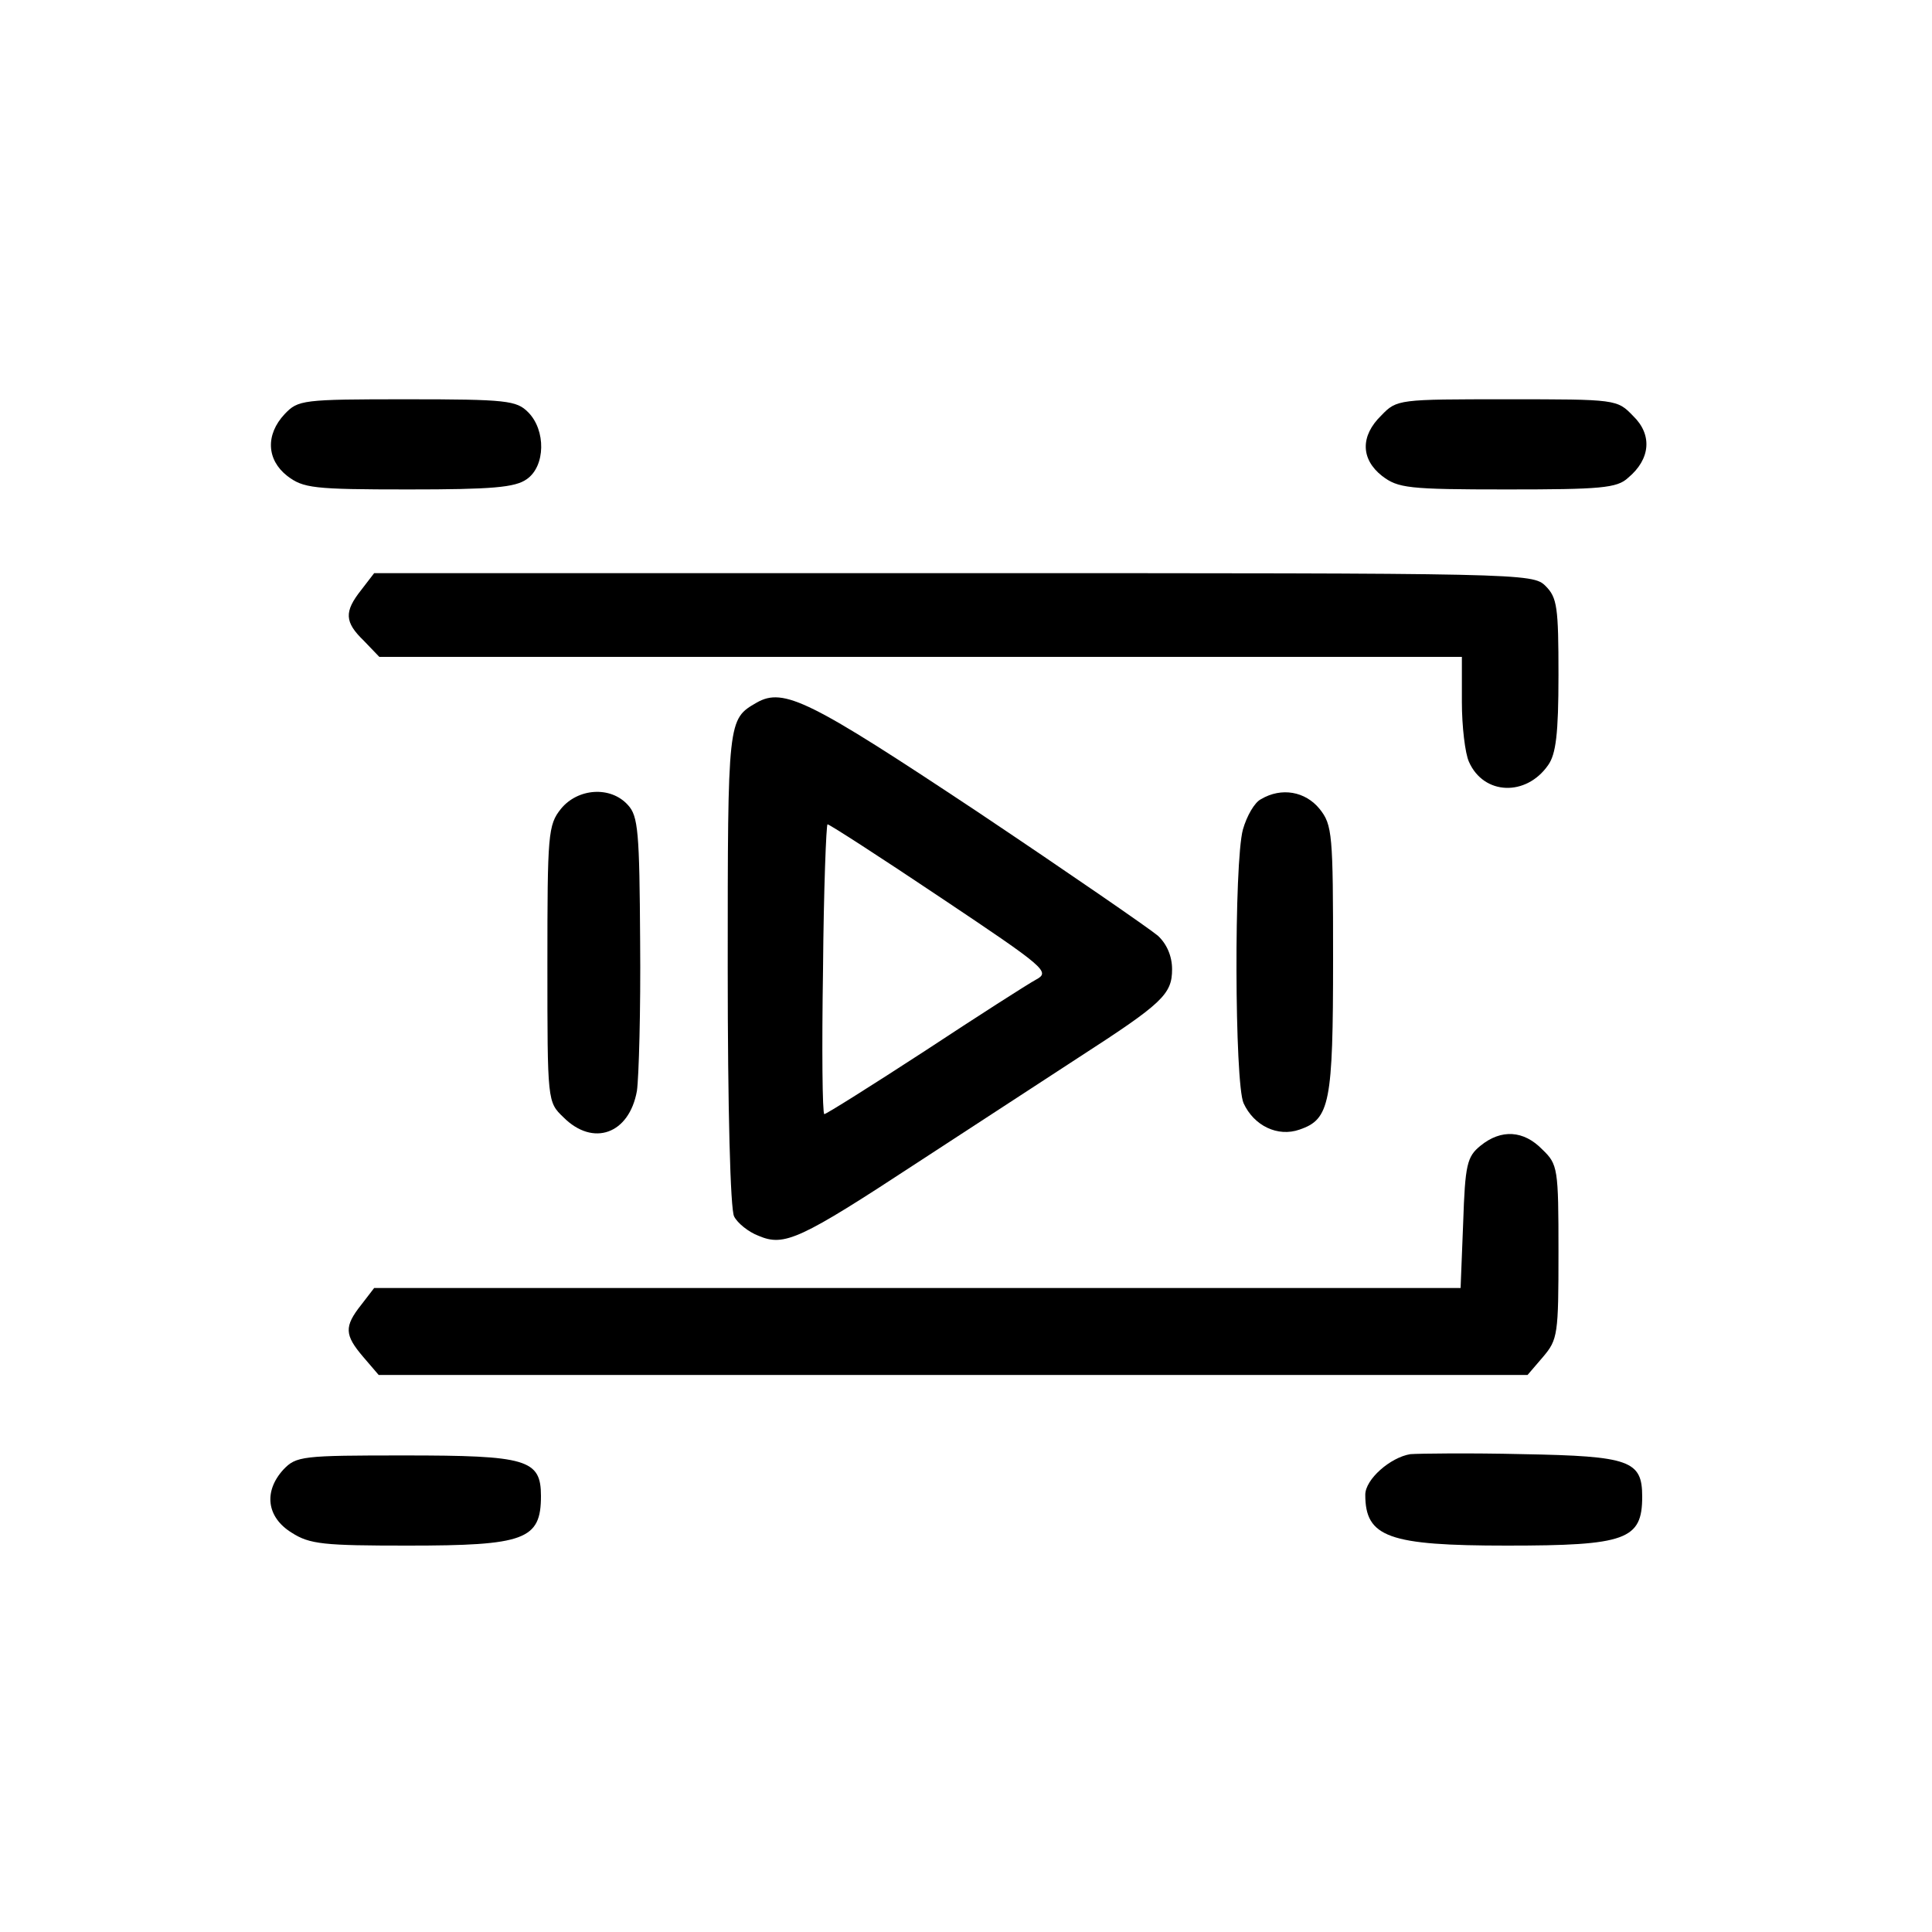  <svg  version="1.0" xmlns="http://www.w3.org/2000/svg"  width="300pt" height="300pt" viewBox="0 0 300 300"  preserveAspectRatio="xMidYMid meet">  <g transform="translate(0,300) scale(0.1,-0.1)" fill="#000000" stroke="none"> <path d="M442 2357 c-30 -32 -28 -71 4 -96 25 -19 40 -21 188 -21 130 0 166 3 184 16 29 20 30 76 2 104 -18 18 -33 20 -188 20 -163 0 -169 -1 -190 -23z"/> <path d="M2145 2355 c-33 -32 -32 -68 1 -94 25 -19 40 -21 194 -21 145 0 171 2 188 18 35 29 38 67 8 96 -25 26 -26 26 -196 26 -168 0 -171 0 -195 -25z"/> <path d="M561 2084 c-27 -34 -26 -50 4 -79 l24 -25 841 0 840 0 0 -70 c0 -38 5 -80 11 -93 23 -52 89 -54 123 -5 12 17 16 48 16 140 0 105 -2 120 -20 138 -20 20 -33 20 -919 20 l-900 0 -20 -26z"/> <path d="M1175 1909 c-45 -26 -45 -25 -45 -412 0 -217 4 -376 10 -386 5 -10 22 -24 38 -30 40 -17 64 -6 247 114 83 54 195 127 250 163 130 84 145 98 145 137 0 20 -8 39 -22 52 -13 11 -139 98 -281 193 -259 172 -300 193 -342 169z m286 -303 c163 -109 170 -115 148 -127 -13 -7 -91 -57 -173 -111 -83 -54 -153 -98 -156 -98 -3 0 -4 101 -2 225 1 124 5 225 7 225 3 0 82 -51 176 -114z"/> <path d="M871 1744 c-20 -25 -21 -39 -21 -241 0 -214 0 -214 25 -238 46 -46 102 -26 114 41 3 21 6 126 5 232 -1 170 -3 195 -19 212 -27 30 -78 26 -104 -6z"/> <path d="M1958 1759 c-10 -5 -22 -26 -28 -47 -14 -51 -13 -394 1 -425 16 -35 53 -53 87 -41 47 16 52 41 52 265 0 194 -1 208 -21 233 -22 27 -59 34 -91 15z"/> <path d="M2299 1221 c-21 -17 -24 -29 -27 -120 l-4 -101 -843 0 -844 0 -20 -26 c-27 -34 -26 -47 3 -81 l24 -28 892 0 892 0 24 28 c23 27 24 35 24 163 0 130 -1 136 -25 159 -29 30 -64 32 -96 6z"/> <path d="M2190 742 c-31 -5 -70 -39 -70 -63 0 -66 36 -79 220 -79 185 0 210 9 210 76 0 56 -19 63 -185 66 -83 2 -161 1 -175 0z"/> <path d="M440 718 c-31 -34 -26 -74 13 -98 28 -18 50 -20 180 -20 182 0 207 9 207 77 0 57 -22 63 -212 63 -159 0 -168 -1 -188 -22z"/> </g> </svg> 
